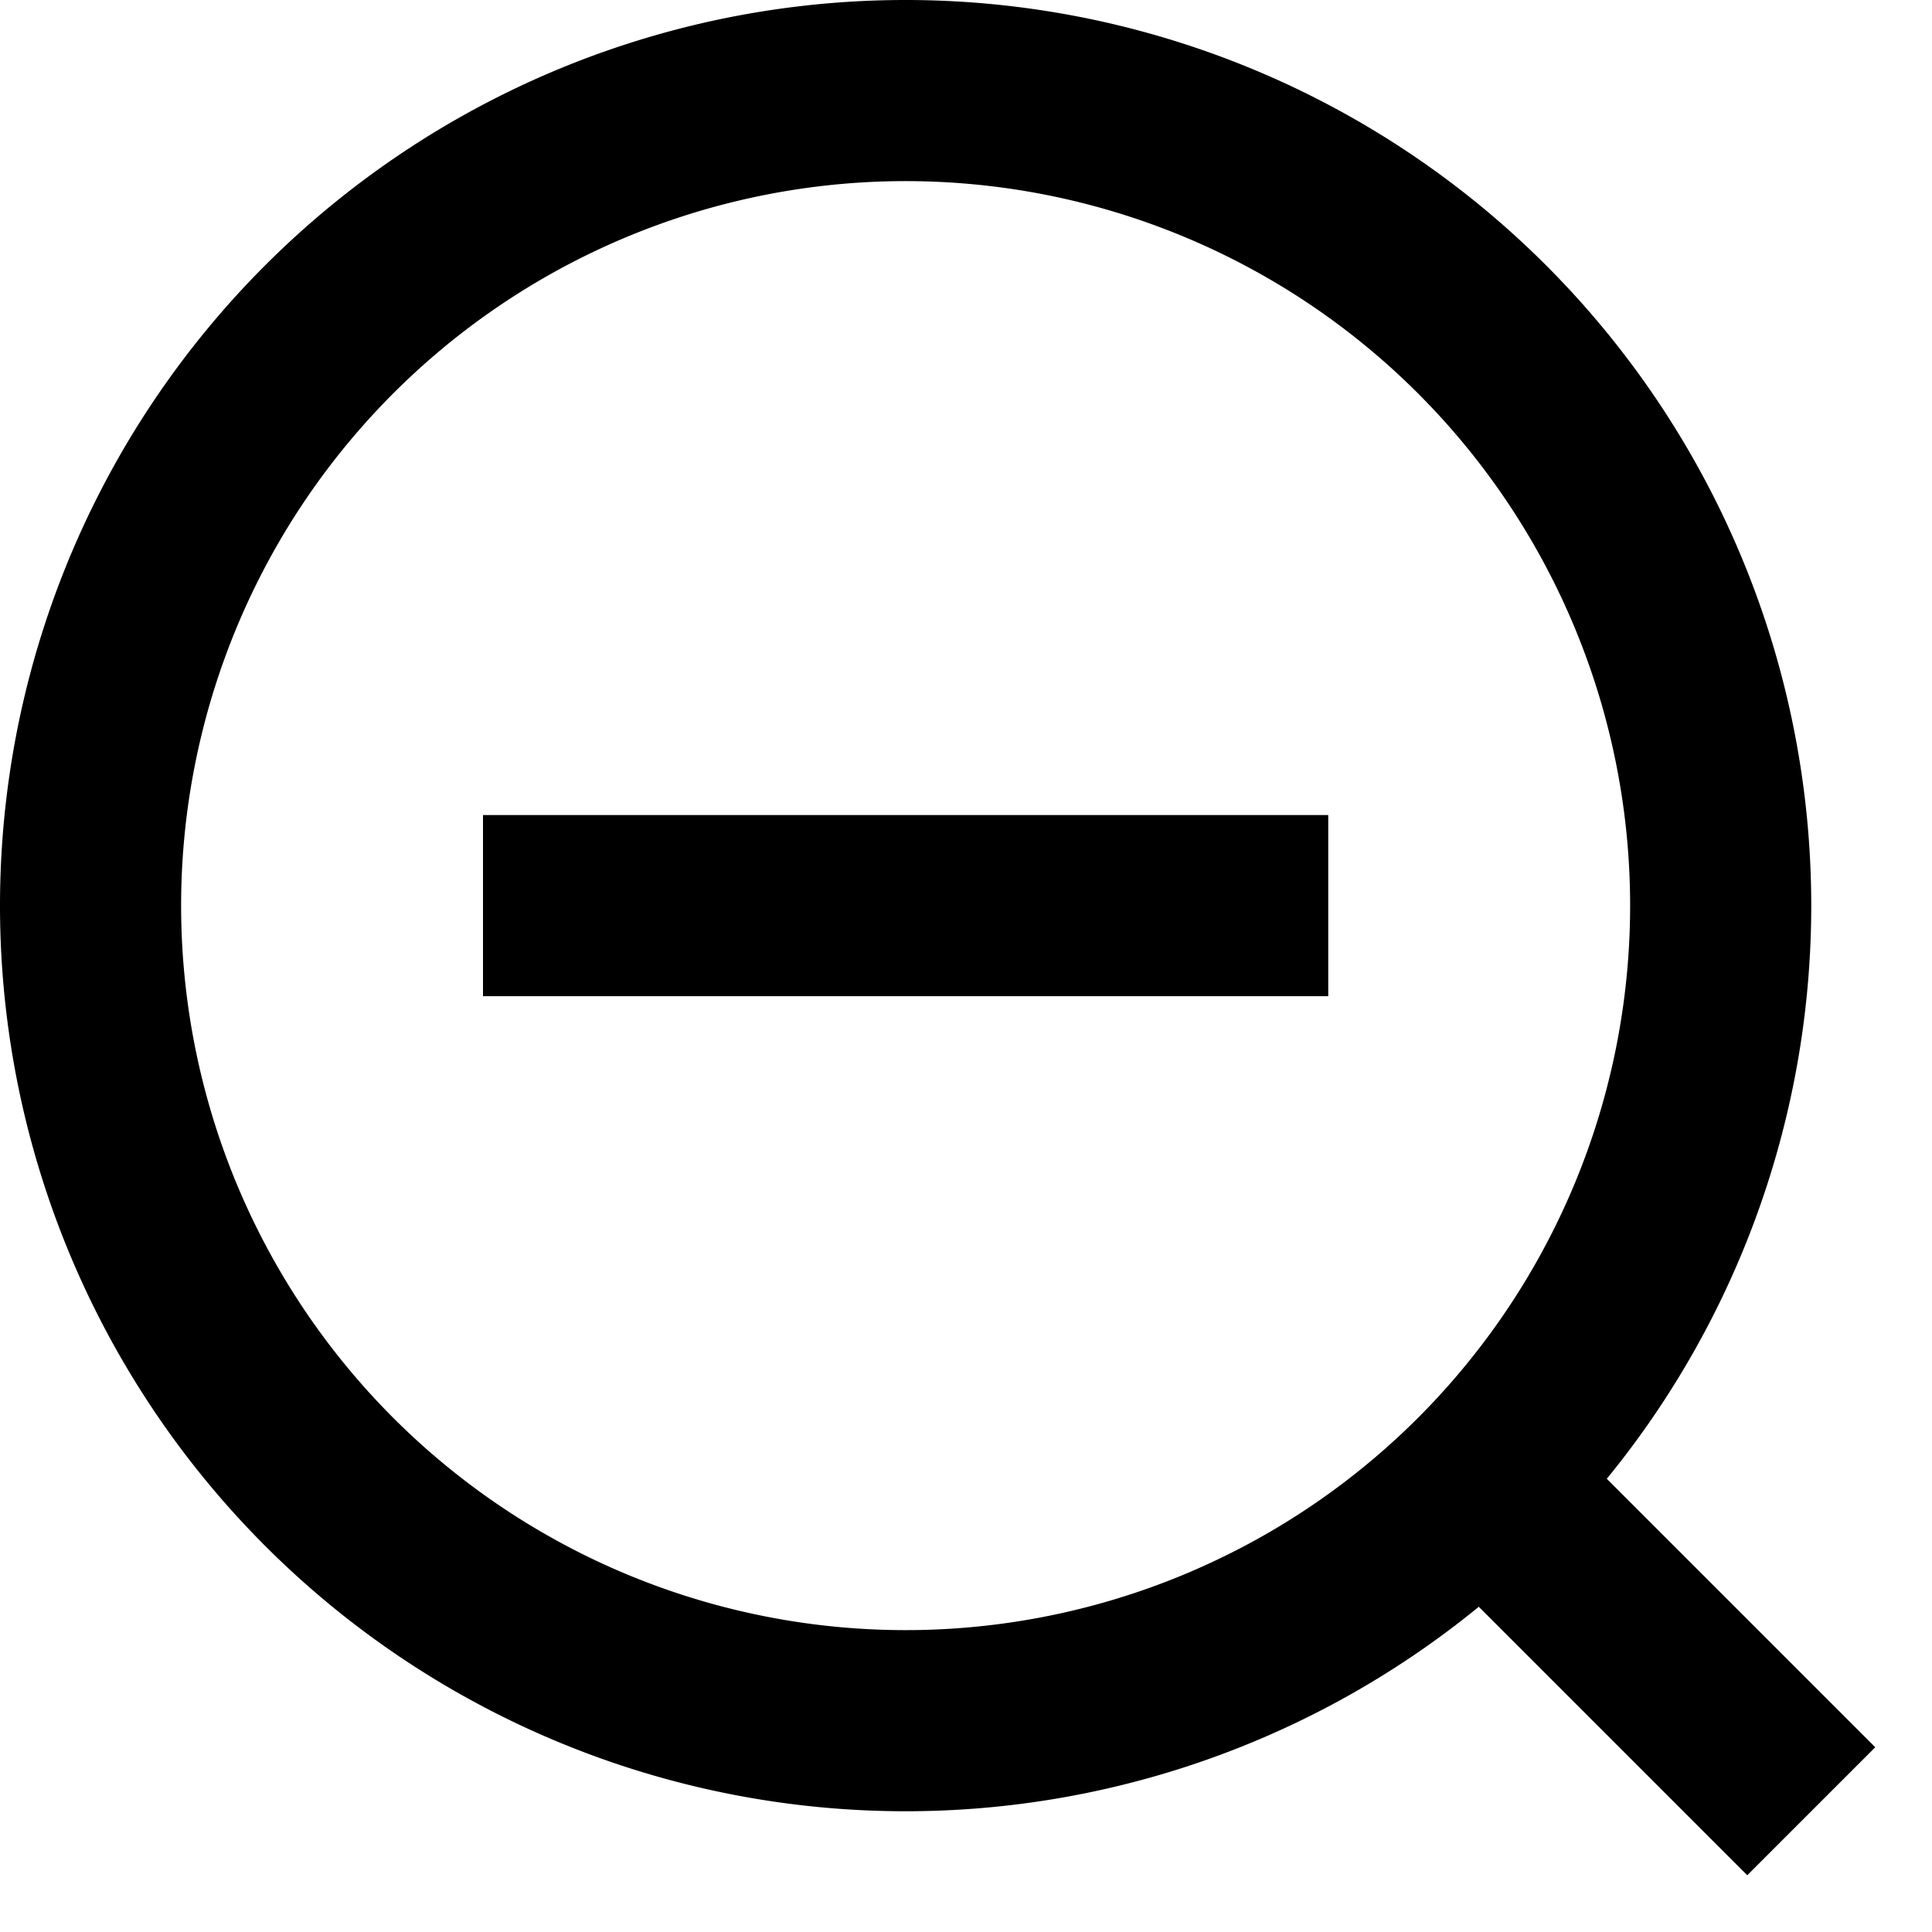 <svg xmlns="http://www.w3.org/2000/svg" width="16" height="16" fill="currentColor"><path d="M13.5 7.5a6 6 0 1 0-6 6V15a7.5 7.5 0 1 1 0-15 7.5 7.5 0 0 1 0 15v-1.5a6 6 0 0 0 6-6"/><path d="M11 6.75v1.5H4v-1.5zm4.53 7.72-1.06 1.06-3-3 1.06-1.06z"/></svg>